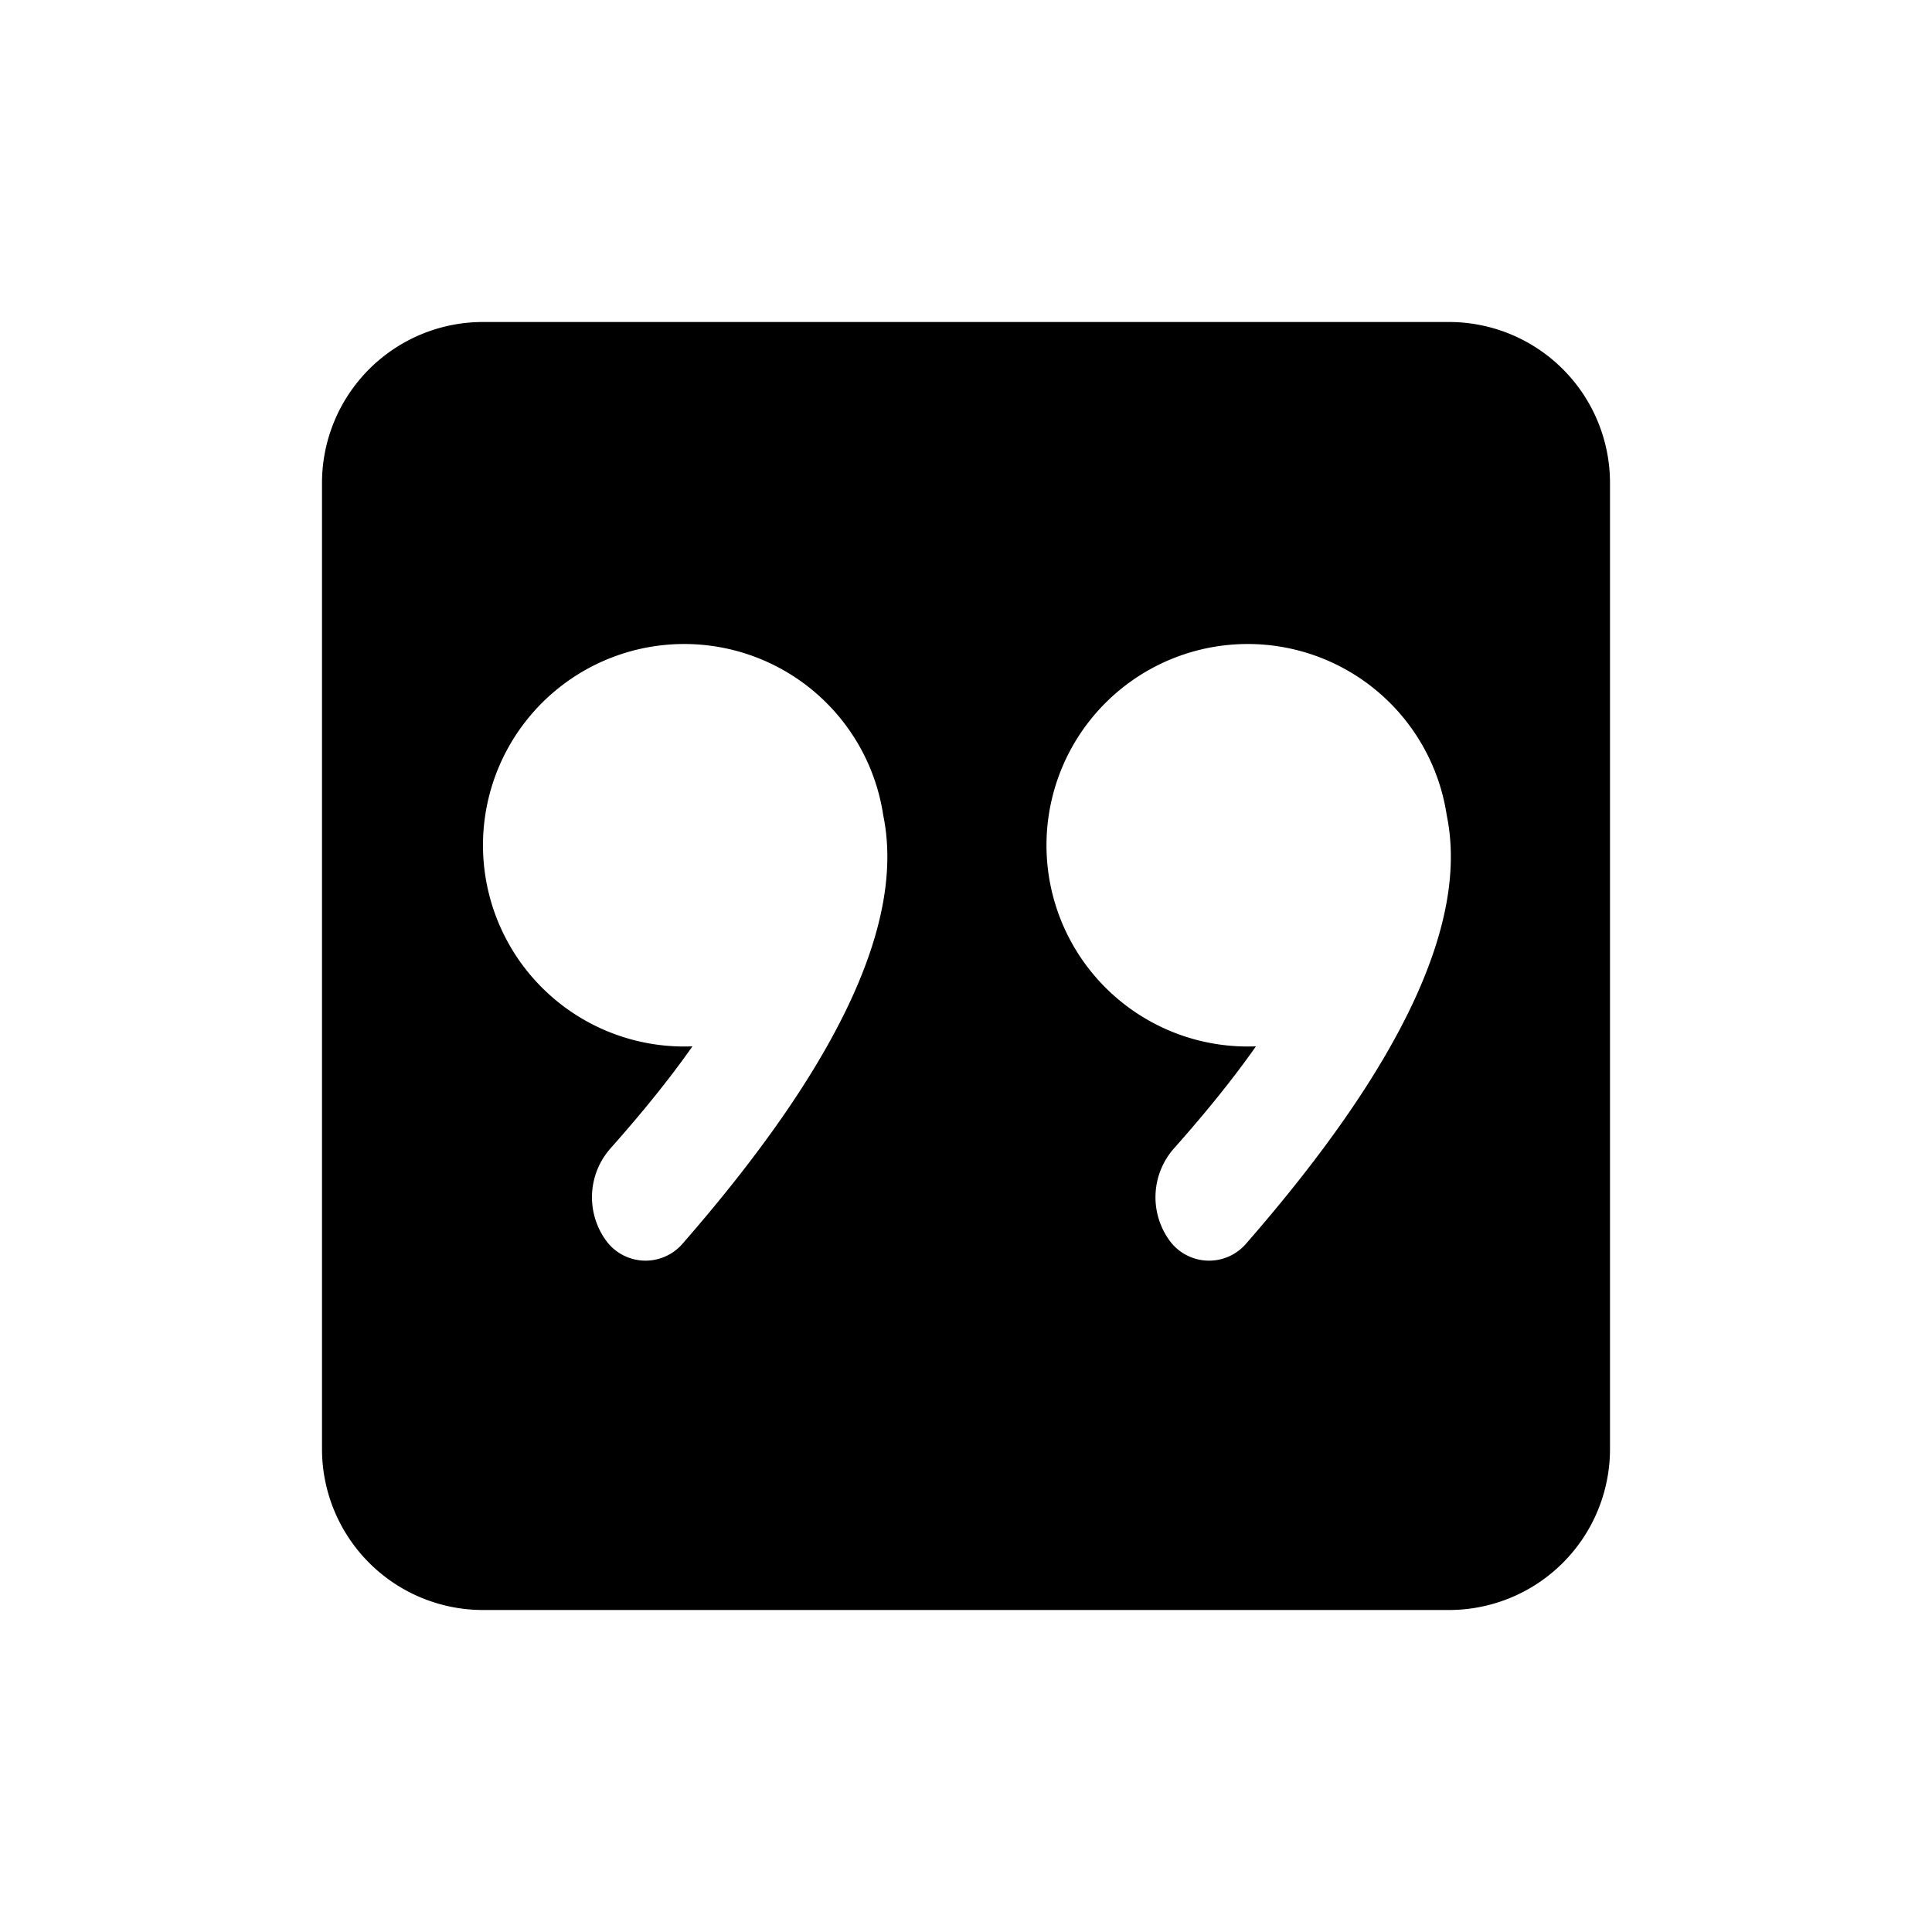 <svg width="24" height="24" viewBox="0 0 24 24"><path d="M10.972 10.128a2.5 2.5 0 1 0-2.37 2.87c-.277.394-.616.815-1.016 1.265a.916.916 0 0 0-.058 1.147.607.607 0 0 0 .948.043c1.939-2.221 2.77-3.996 2.496-5.325zm7 0a2.5 2.5 0 1 0-2.37 2.87c-.277.394-.616.815-1.016 1.265a.916.916 0 0 0-.058 1.147.607.607 0 0 0 .948.043c1.939-2.221 2.77-3.996 2.496-5.325zM6 4h12a2 2 0 0 1 2 2v12a2 2 0 0 1-2 2H6a2 2 0 0 1-2-2V6a2 2 0 0 1 2-2z" fill="currentColor" fill-rule="evenodd"/></svg>